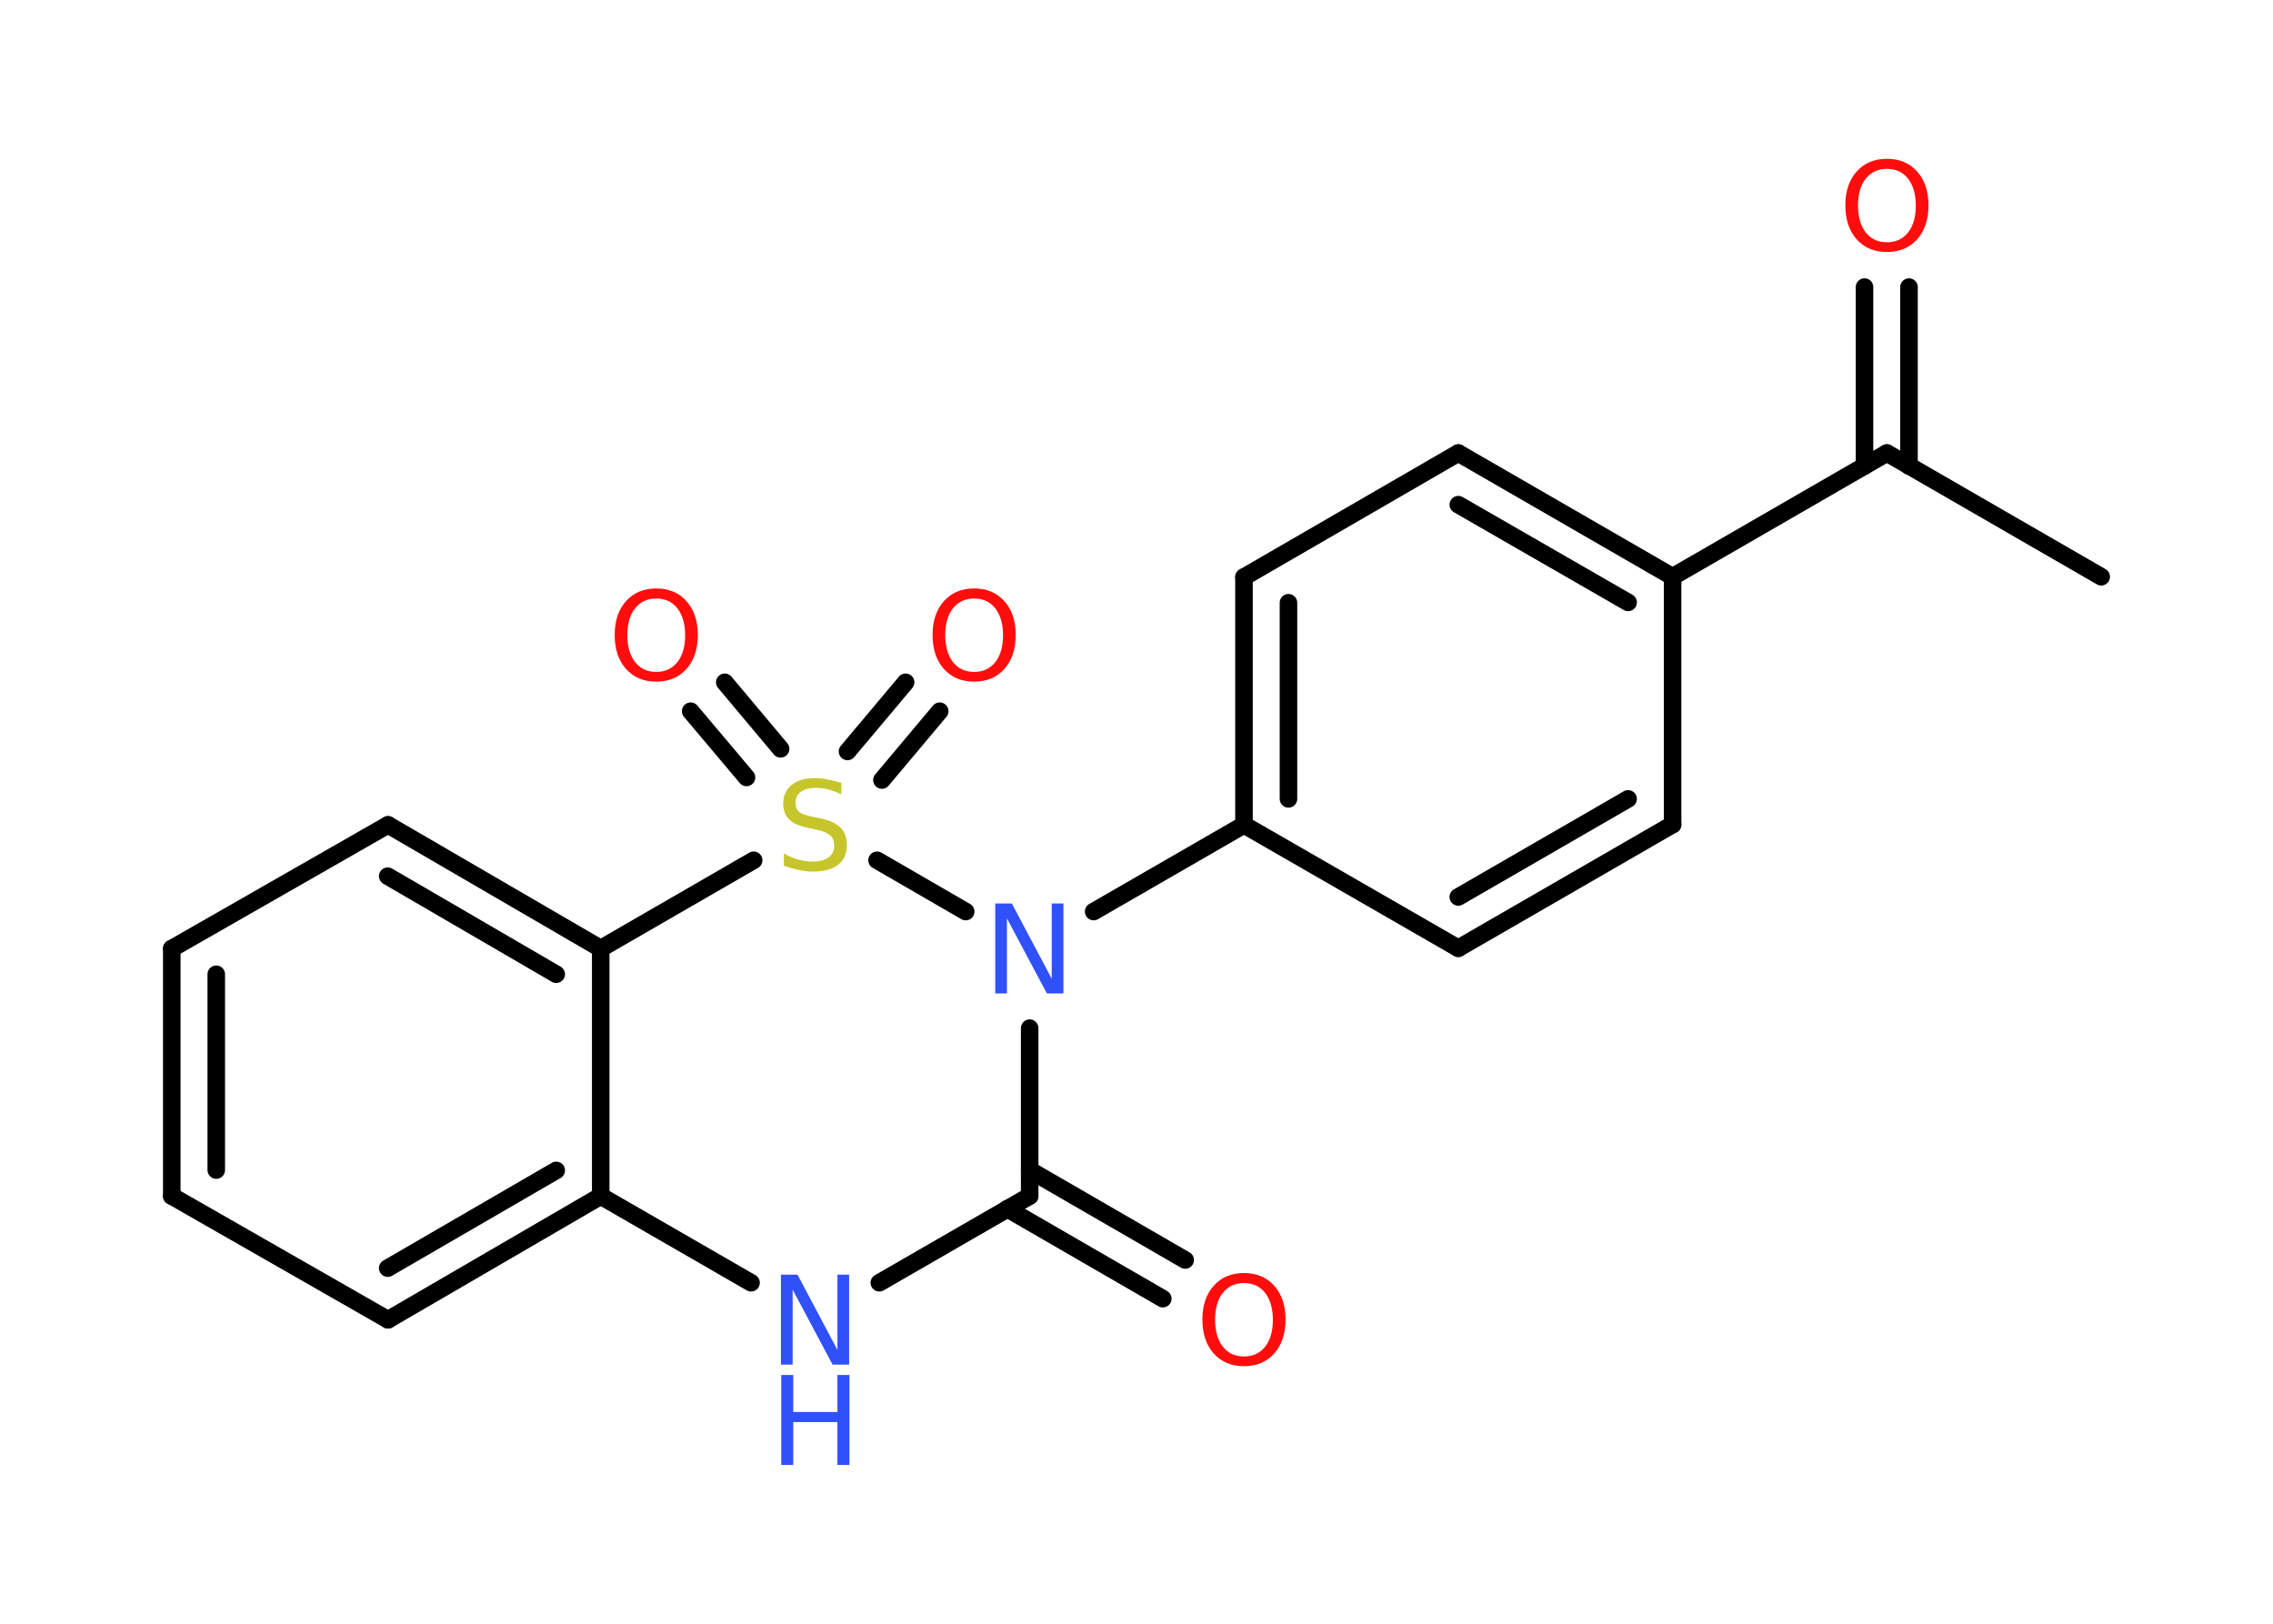 <?xml version='1.0' encoding='UTF-8'?>
<!DOCTYPE svg PUBLIC "-//W3C//DTD SVG 1.1//EN" "http://www.w3.org/Graphics/SVG/1.1/DTD/svg11.dtd">
<svg version='1.2' xmlns='http://www.w3.org/2000/svg' xmlns:xlink='http://www.w3.org/1999/xlink' width='70.0mm' height='50.0mm' viewBox='0 0 70.0 50.0'>
  <desc>Generated by the Chemistry Development Kit (http://github.com/cdk)</desc>
  <g stroke-linecap='round' stroke-linejoin='round' stroke='#000000' stroke-width='.54' fill='#FF0D0D'>
    <rect x='.0' y='.0' width='70.0' height='50.0' fill='#FFFFFF' stroke='none'/>
    <g id='mol1' class='mol'>
      <line id='mol1bnd1' class='bond' x1='64.71' y1='17.76' x2='58.11' y2='13.95'/>
      <g id='mol1bnd2' class='bond'>
        <line x1='57.42' y1='14.35' x2='57.42' y2='8.84'/>
        <line x1='58.79' y1='14.35' x2='58.79' y2='8.84'/>
      </g>
      <line id='mol1bnd3' class='bond' x1='58.11' y1='13.95' x2='51.51' y2='17.76'/>
      <g id='mol1bnd4' class='bond'>
        <line x1='51.51' y1='17.76' x2='44.91' y2='13.95'/>
        <line x1='50.14' y1='18.55' x2='44.91' y2='15.54'/>
      </g>
      <line id='mol1bnd5' class='bond' x1='44.91' y1='13.95' x2='38.31' y2='17.77'/>
      <g id='mol1bnd6' class='bond'>
        <line x1='38.31' y1='17.77' x2='38.31' y2='25.4'/>
        <line x1='39.68' y1='18.56' x2='39.68' y2='24.6'/>
      </g>
      <line id='mol1bnd7' class='bond' x1='38.31' y1='25.4' x2='33.68' y2='28.07'/>
      <line id='mol1bnd8' class='bond' x1='31.71' y1='31.66' x2='31.71' y2='36.83'/>
      <g id='mol1bnd9' class='bond'>
        <line x1='31.71' y1='36.03' x2='36.5' y2='38.8'/>
        <line x1='31.02' y1='37.22' x2='35.81' y2='39.99'/>
      </g>
      <line id='mol1bnd10' class='bond' x1='31.71' y1='36.83' x2='27.08' y2='39.5'/>
      <line id='mol1bnd11' class='bond' x1='23.13' y1='39.5' x2='18.5' y2='36.83'/>
      <g id='mol1bnd12' class='bond'>
        <line x1='11.95' y1='40.64' x2='18.5' y2='36.83'/>
        <line x1='11.94' y1='39.05' x2='17.13' y2='36.04'/>
      </g>
      <line id='mol1bnd13' class='bond' x1='11.95' y1='40.64' x2='5.29' y2='36.83'/>
      <g id='mol1bnd14' class='bond'>
        <line x1='5.29' y1='29.21' x2='5.29' y2='36.83'/>
        <line x1='6.66' y1='30.0' x2='6.66' y2='36.03'/>
      </g>
      <line id='mol1bnd15' class='bond' x1='5.29' y1='29.21' x2='11.95' y2='25.4'/>
      <g id='mol1bnd16' class='bond'>
        <line x1='18.5' y1='29.21' x2='11.95' y2='25.4'/>
        <line x1='17.13' y1='30.0' x2='11.94' y2='26.98'/>
      </g>
      <line id='mol1bnd17' class='bond' x1='18.5' y1='36.83' x2='18.5' y2='29.21'/>
      <line id='mol1bnd18' class='bond' x1='18.5' y1='29.21' x2='23.21' y2='26.49'/>
      <line id='mol1bnd19' class='bond' x1='29.74' y1='28.07' x2='27.01' y2='26.49'/>
      <g id='mol1bnd20' class='bond'>
        <line x1='26.1' y1='23.14' x2='27.89' y2='21.01'/>
        <line x1='27.16' y1='24.02' x2='28.94' y2='21.9'/>
      </g>
      <g id='mol1bnd21' class='bond'>
        <line x1='22.99' y1='23.94' x2='21.27' y2='21.9'/>
        <line x1='24.04' y1='23.06' x2='22.32' y2='21.01'/>
      </g>
      <line id='mol1bnd22' class='bond' x1='38.31' y1='25.4' x2='44.91' y2='29.2'/>
      <g id='mol1bnd23' class='bond'>
        <line x1='44.91' y1='29.2' x2='51.51' y2='25.39'/>
        <line x1='44.91' y1='27.62' x2='50.14' y2='24.6'/>
      </g>
      <line id='mol1bnd24' class='bond' x1='51.51' y1='17.76' x2='51.51' y2='25.39'/>
      <path id='mol1atm3' class='atom' d='M58.11 5.2q-.41 .0 -.65 .3q-.24 .3 -.24 .83q.0 .52 .24 .83q.24 .3 .65 .3q.41 .0 .65 -.3q.24 -.3 .24 -.83q.0 -.52 -.24 -.83q-.24 -.3 -.65 -.3zM58.11 4.89q.58 .0 .93 .39q.35 .39 .35 1.04q.0 .66 -.35 1.05q-.35 .39 -.93 .39q-.58 .0 -.93 -.39q-.35 -.39 -.35 -1.05q.0 -.65 .35 -1.04q.35 -.39 .93 -.39z' stroke='none'/>
      <path id='mol1atm8' class='atom' d='M30.66 27.82h.5l1.23 2.32v-2.32h.36v2.77h-.51l-1.23 -2.31v2.31h-.36v-2.77z' stroke='none' fill='#3050F8'/>
      <path id='mol1atm10' class='atom' d='M38.31 39.51q-.41 .0 -.65 .3q-.24 .3 -.24 .83q.0 .52 .24 .83q.24 .3 .65 .3q.41 .0 .65 -.3q.24 -.3 .24 -.83q.0 -.52 -.24 -.83q-.24 -.3 -.65 -.3zM38.31 39.2q.58 .0 .93 .39q.35 .39 .35 1.04q.0 .66 -.35 1.05q-.35 .39 -.93 .39q-.58 .0 -.93 -.39q-.35 -.39 -.35 -1.05q.0 -.65 .35 -1.04q.35 -.39 .93 -.39z' stroke='none'/>
      <g id='mol1atm11' class='atom'>
        <path d='M24.06 39.25h.5l1.23 2.32v-2.32h.36v2.77h-.51l-1.23 -2.31v2.31h-.36v-2.77z' stroke='none' fill='#3050F8'/>
        <path d='M24.06 42.34h.37v1.14h1.36v-1.14h.37v2.77h-.37v-1.32h-1.36v1.32h-.37v-2.77z' stroke='none' fill='#3050F8'/>
      </g>
      <path id='mol1atm18' class='atom' d='M25.91 24.1v.36q-.21 -.1 -.4 -.15q-.19 -.05 -.37 -.05q-.31 .0 -.47 .12q-.17 .12 -.17 .34q.0 .18 .11 .28q.11 .09 .42 .15l.23 .05q.42 .08 .62 .28q.2 .2 .2 .54q.0 .4 -.27 .61q-.27 .21 -.79 .21q-.2 .0 -.42 -.05q-.22 -.05 -.46 -.13v-.38q.23 .13 .45 .19q.22 .06 .43 .06q.32 .0 .5 -.13q.17 -.13 .17 -.36q.0 -.21 -.13 -.32q-.13 -.11 -.41 -.17l-.23 -.05q-.42 -.08 -.61 -.26q-.19 -.18 -.19 -.49q.0 -.37 .26 -.58q.26 -.21 .71 -.21q.19 .0 .39 .04q.2 .04 .41 .1z' stroke='none' fill='#C6C62C'/>
      <path id='mol1atm19' class='atom' d='M30.0 18.43q-.41 .0 -.65 .3q-.24 .3 -.24 .83q.0 .52 .24 .83q.24 .3 .65 .3q.41 .0 .65 -.3q.24 -.3 .24 -.83q.0 -.52 -.24 -.83q-.24 -.3 -.65 -.3zM30.0 18.12q.58 .0 .93 .39q.35 .39 .35 1.04q.0 .66 -.35 1.05q-.35 .39 -.93 .39q-.58 .0 -.93 -.39q-.35 -.39 -.35 -1.05q.0 -.65 .35 -1.04q.35 -.39 .93 -.39z' stroke='none'/>
      <path id='mol1atm20' class='atom' d='M20.21 18.43q-.41 .0 -.65 .3q-.24 .3 -.24 .83q.0 .52 .24 .83q.24 .3 .65 .3q.41 .0 .65 -.3q.24 -.3 .24 -.83q.0 -.52 -.24 -.83q-.24 -.3 -.65 -.3zM20.21 18.12q.58 .0 .93 .39q.35 .39 .35 1.04q.0 .66 -.35 1.05q-.35 .39 -.93 .39q-.58 .0 -.93 -.39q-.35 -.39 -.35 -1.05q.0 -.65 .35 -1.04q.35 -.39 .93 -.39z' stroke='none'/>
    </g>
  </g>
</svg>
